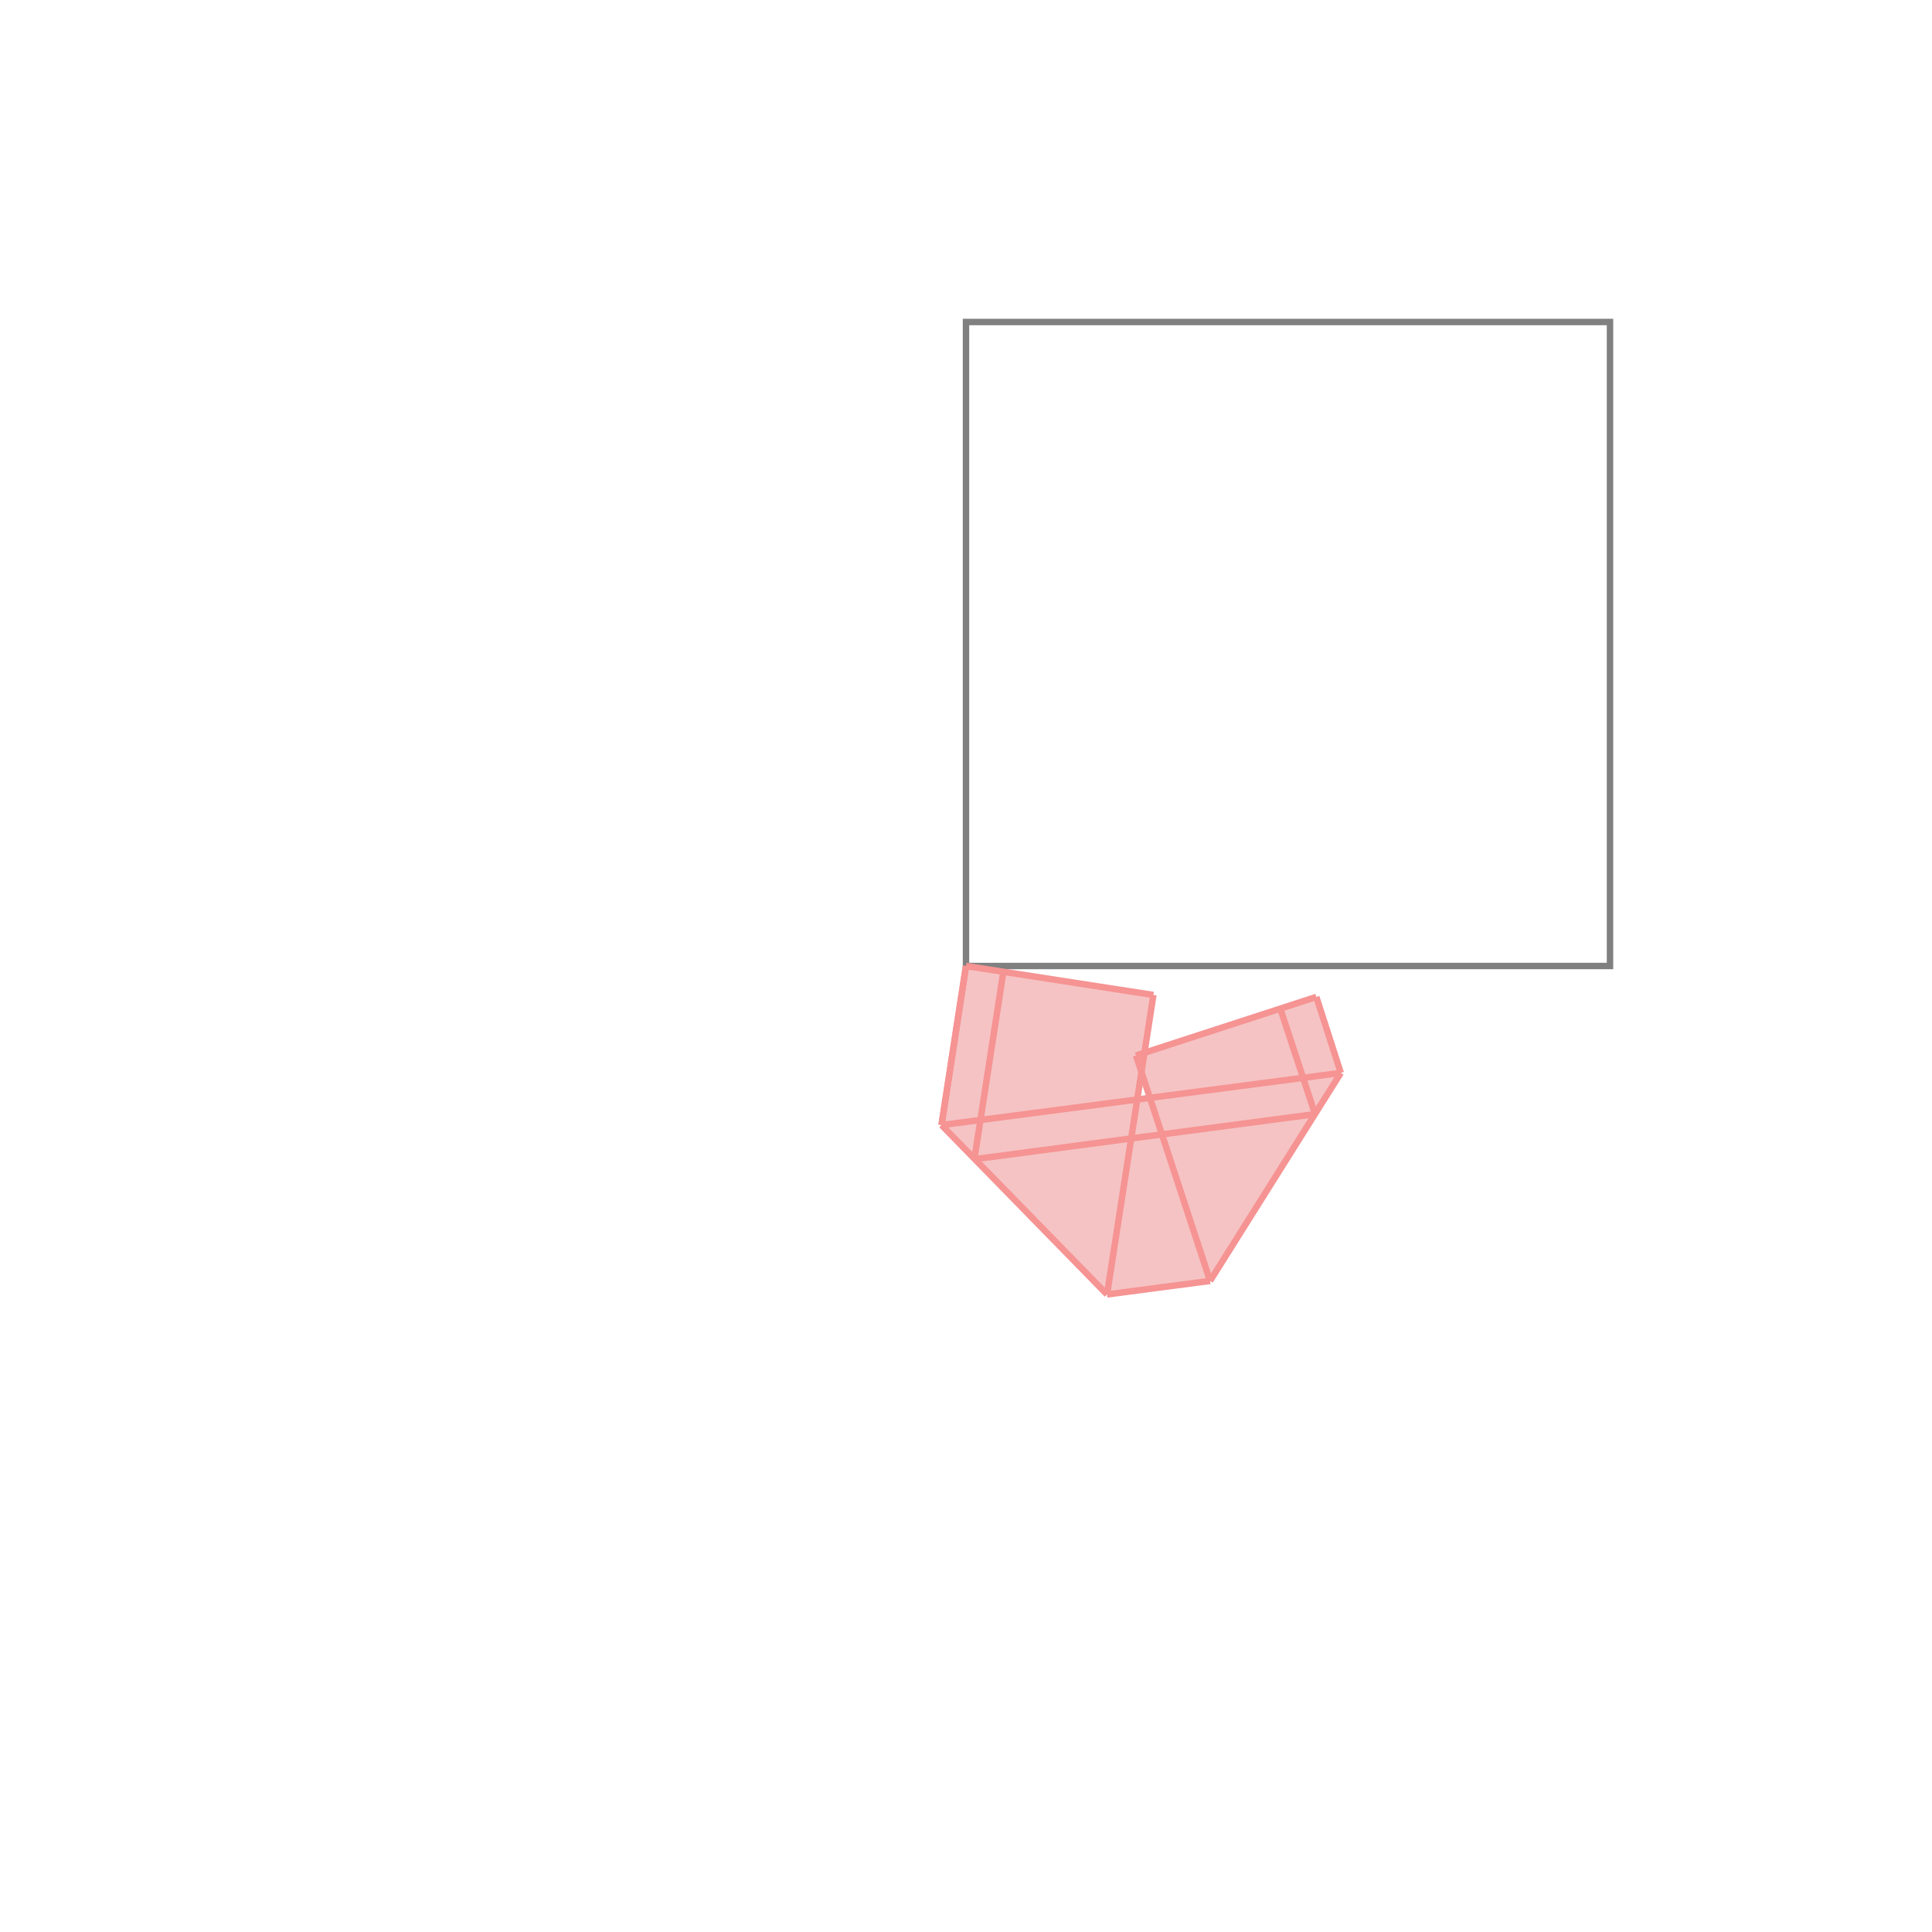 <svg xmlns="http://www.w3.org/2000/svg" viewBox="-1.5 -1.5 3 3">
<g transform="scale(1, -1)">
<path d="M0.219 -0.51 L0.379 -0.489 L0.582 -0.166 L0.544 -0.048 L0.277 -0.135 L0.291 -0.045 L0 -0 L-0.038 -0.247 z M0.266 -0.207 L0.272 -0.163 L0.286 -0.205 z " fill="rgb(245,195,195)" />
<path d="M0 0 L1 0 L1 1 L0 1  z" fill="none" stroke="rgb(128,128,128)" stroke-width="0.01" />
<line x1="0.219" y1="-0.51" x2="0.379" y2="-0.489" style="stroke:rgb(246,147,147);stroke-width:0.01" />
<line x1="0.379" y1="-0.489" x2="0.582" y2="-0.166" style="stroke:rgb(246,147,147);stroke-width:0.01" />
<line x1="0.013" y1="-0.3" x2="0.542" y2="-0.23" style="stroke:rgb(246,147,147);stroke-width:0.01" />
<line x1="-0.038" y1="-0.247" x2="0.582" y2="-0.166" style="stroke:rgb(246,147,147);stroke-width:0.01" />
<line x1="0.264" y1="-0.139" x2="0.544" y2="-0.048" style="stroke:rgb(246,147,147);stroke-width:0.01" />
<line x1="0.219" y1="-0.51" x2="-0.038" y2="-0.247" style="stroke:rgb(246,147,147);stroke-width:0.01" />
<line x1="0.219" y1="-0.51" x2="0.291" y2="-0.045" style="stroke:rgb(246,147,147);stroke-width:0.01" />
<line x1="0.013" y1="-0.3" x2="0.058" y2="-0.009" style="stroke:rgb(246,147,147);stroke-width:0.01" />
<line x1="-0.038" y1="-0.247" x2="4.028e-22" y2="-6.2338e-23" style="stroke:rgb(246,147,147);stroke-width:0.01" />
<line x1="-0.038" y1="-0.247" x2="2.014e-22" y2="-3.1169e-23" style="stroke:rgb(246,147,147);stroke-width:0.01" />
<line x1="0.291" y1="-0.045" x2="2.014e-22" y2="-3.1169e-23" style="stroke:rgb(246,147,147);stroke-width:0.01" />
<line x1="4.028e-22" y1="-6.2338e-23" x2="2.014e-22" y2="-3.1169e-23" style="stroke:rgb(246,147,147);stroke-width:0.01" />
<line x1="0.379" y1="-0.489" x2="0.264" y2="-0.139" style="stroke:rgb(246,147,147);stroke-width:0.01" />
<line x1="0.542" y1="-0.23" x2="0.488" y2="-0.066" style="stroke:rgb(246,147,147);stroke-width:0.01" />
<line x1="0.582" y1="-0.166" x2="0.544" y2="-0.048" style="stroke:rgb(246,147,147);stroke-width:0.01" />
</g>
</svg>

